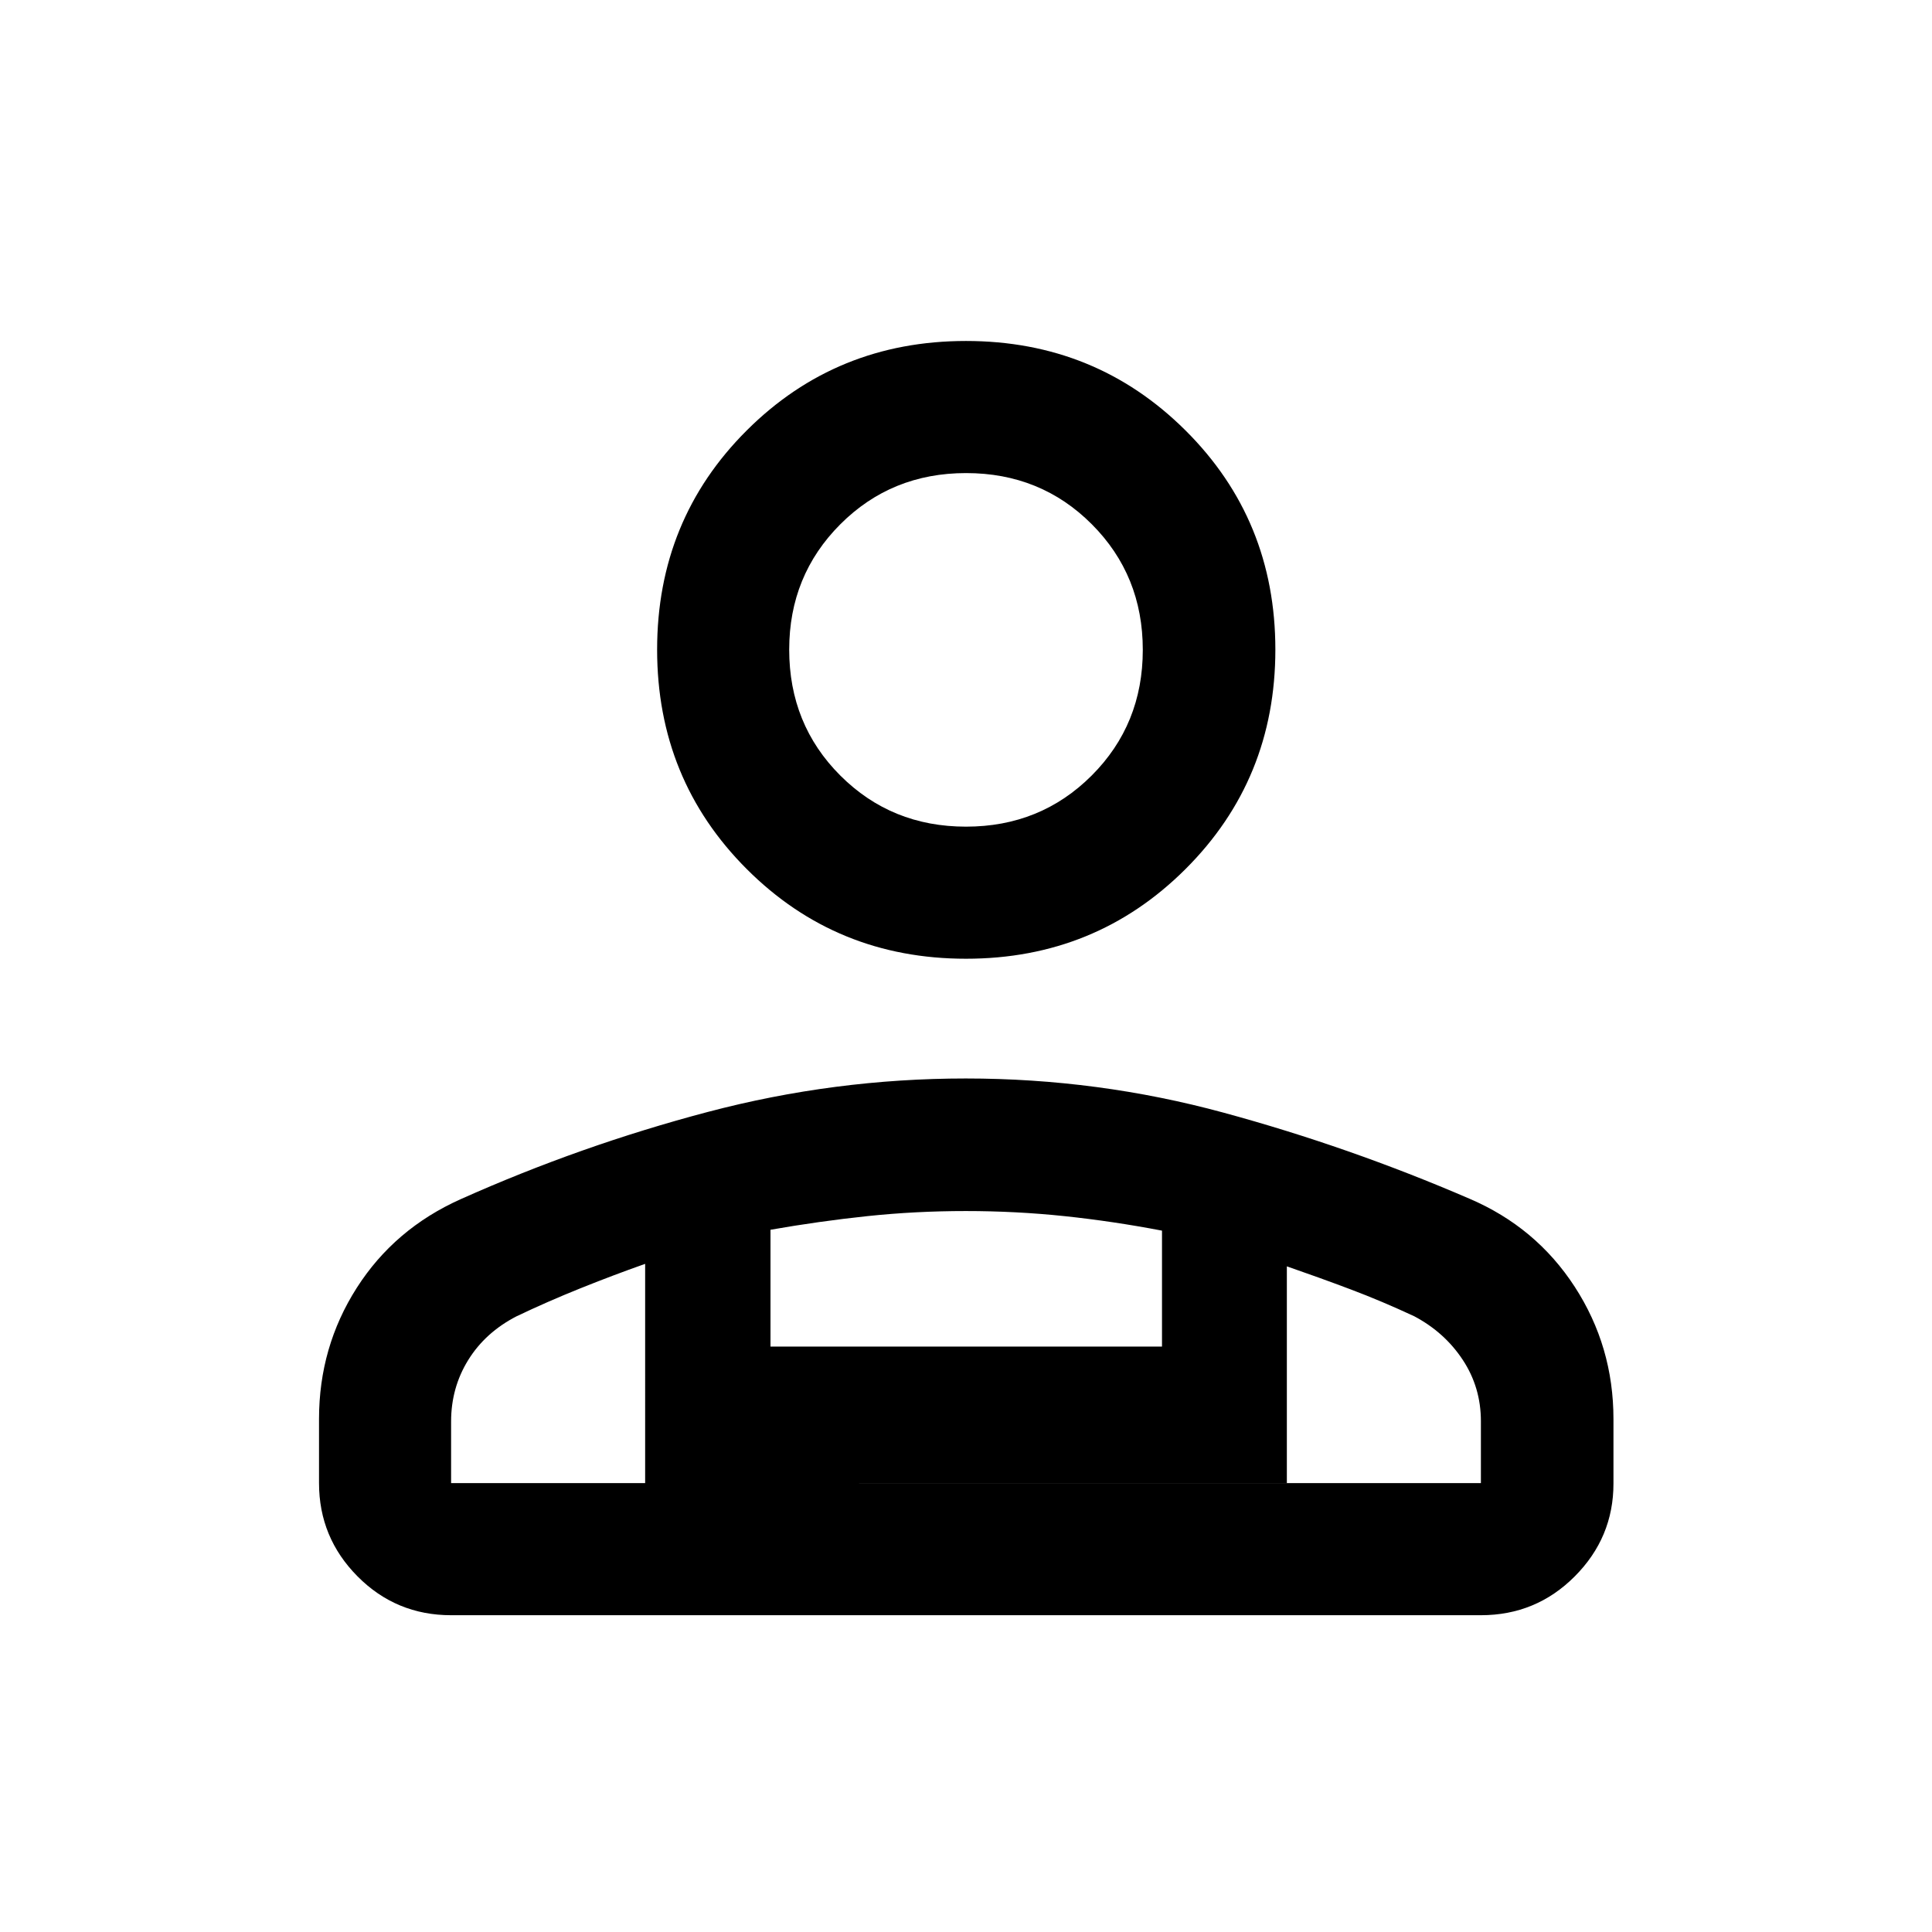 <svg xmlns="http://www.w3.org/2000/svg" height="48" viewBox="0 -960 960 960" width="48"><path d="M480-483.61q-64.39 0-108.93-44.54-44.55-44.55-44.55-109.06t44.55-108.93q44.54-44.43 108.93-44.43 64.39 0 109.05 44.43 44.67 44.42 44.67 108.93t-44.67 109.06Q544.39-483.61 480-483.61ZM158.52-223.04v-31.89q0-35.77 18.75-65.14 18.76-29.37 51.68-44.08 59.61-26.66 122.67-43.31 63.05-16.65 128.29-16.65 65.61 0 128.13 17 62.52 17 122.06 42.71 33.14 14.15 52.38 43.8 19.24 29.65 19.24 65.73v32.07q0 26.79-19.23 46.09-19.23 19.3-46.64 19.3h-511.7q-27.32 0-46.47-19.28-19.16-19.29-19.16-46.35ZM480-549.24q37.04 0 62.45-25.4 25.4-25.4 25.4-62.45 0-37.04-25.36-62.44-25.35-25.4-62.44-25.4-37.09 0-62.5 25.44-25.4 25.45-25.4 62.28 0 37.17 25.4 62.57 25.41 25.4 62.45 25.4Zm159.43 218.48v107.72h96.42v-30.75q0-16.82-9-30.48t-24.07-21.66q-16.15-7.53-31.63-13.37-15.49-5.84-31.72-11.46Zm-256.58-18.18v58.05h194.54v-57.61q-24.52-4.69-48.56-7.22-24.04-2.52-48.95-2.52-24.92 0-48.84 2.52-23.91 2.53-48.19 6.78Zm-158.7 125.9h96.42V-332q-16.29 5.76-32.41 12.25-16.12 6.48-31.51 13.82-15.5 8-24 21.73-8.5 13.74-8.5 30.52v30.64Zm415.28 0H320.57h318.86ZM480-637.09Z"/></svg>